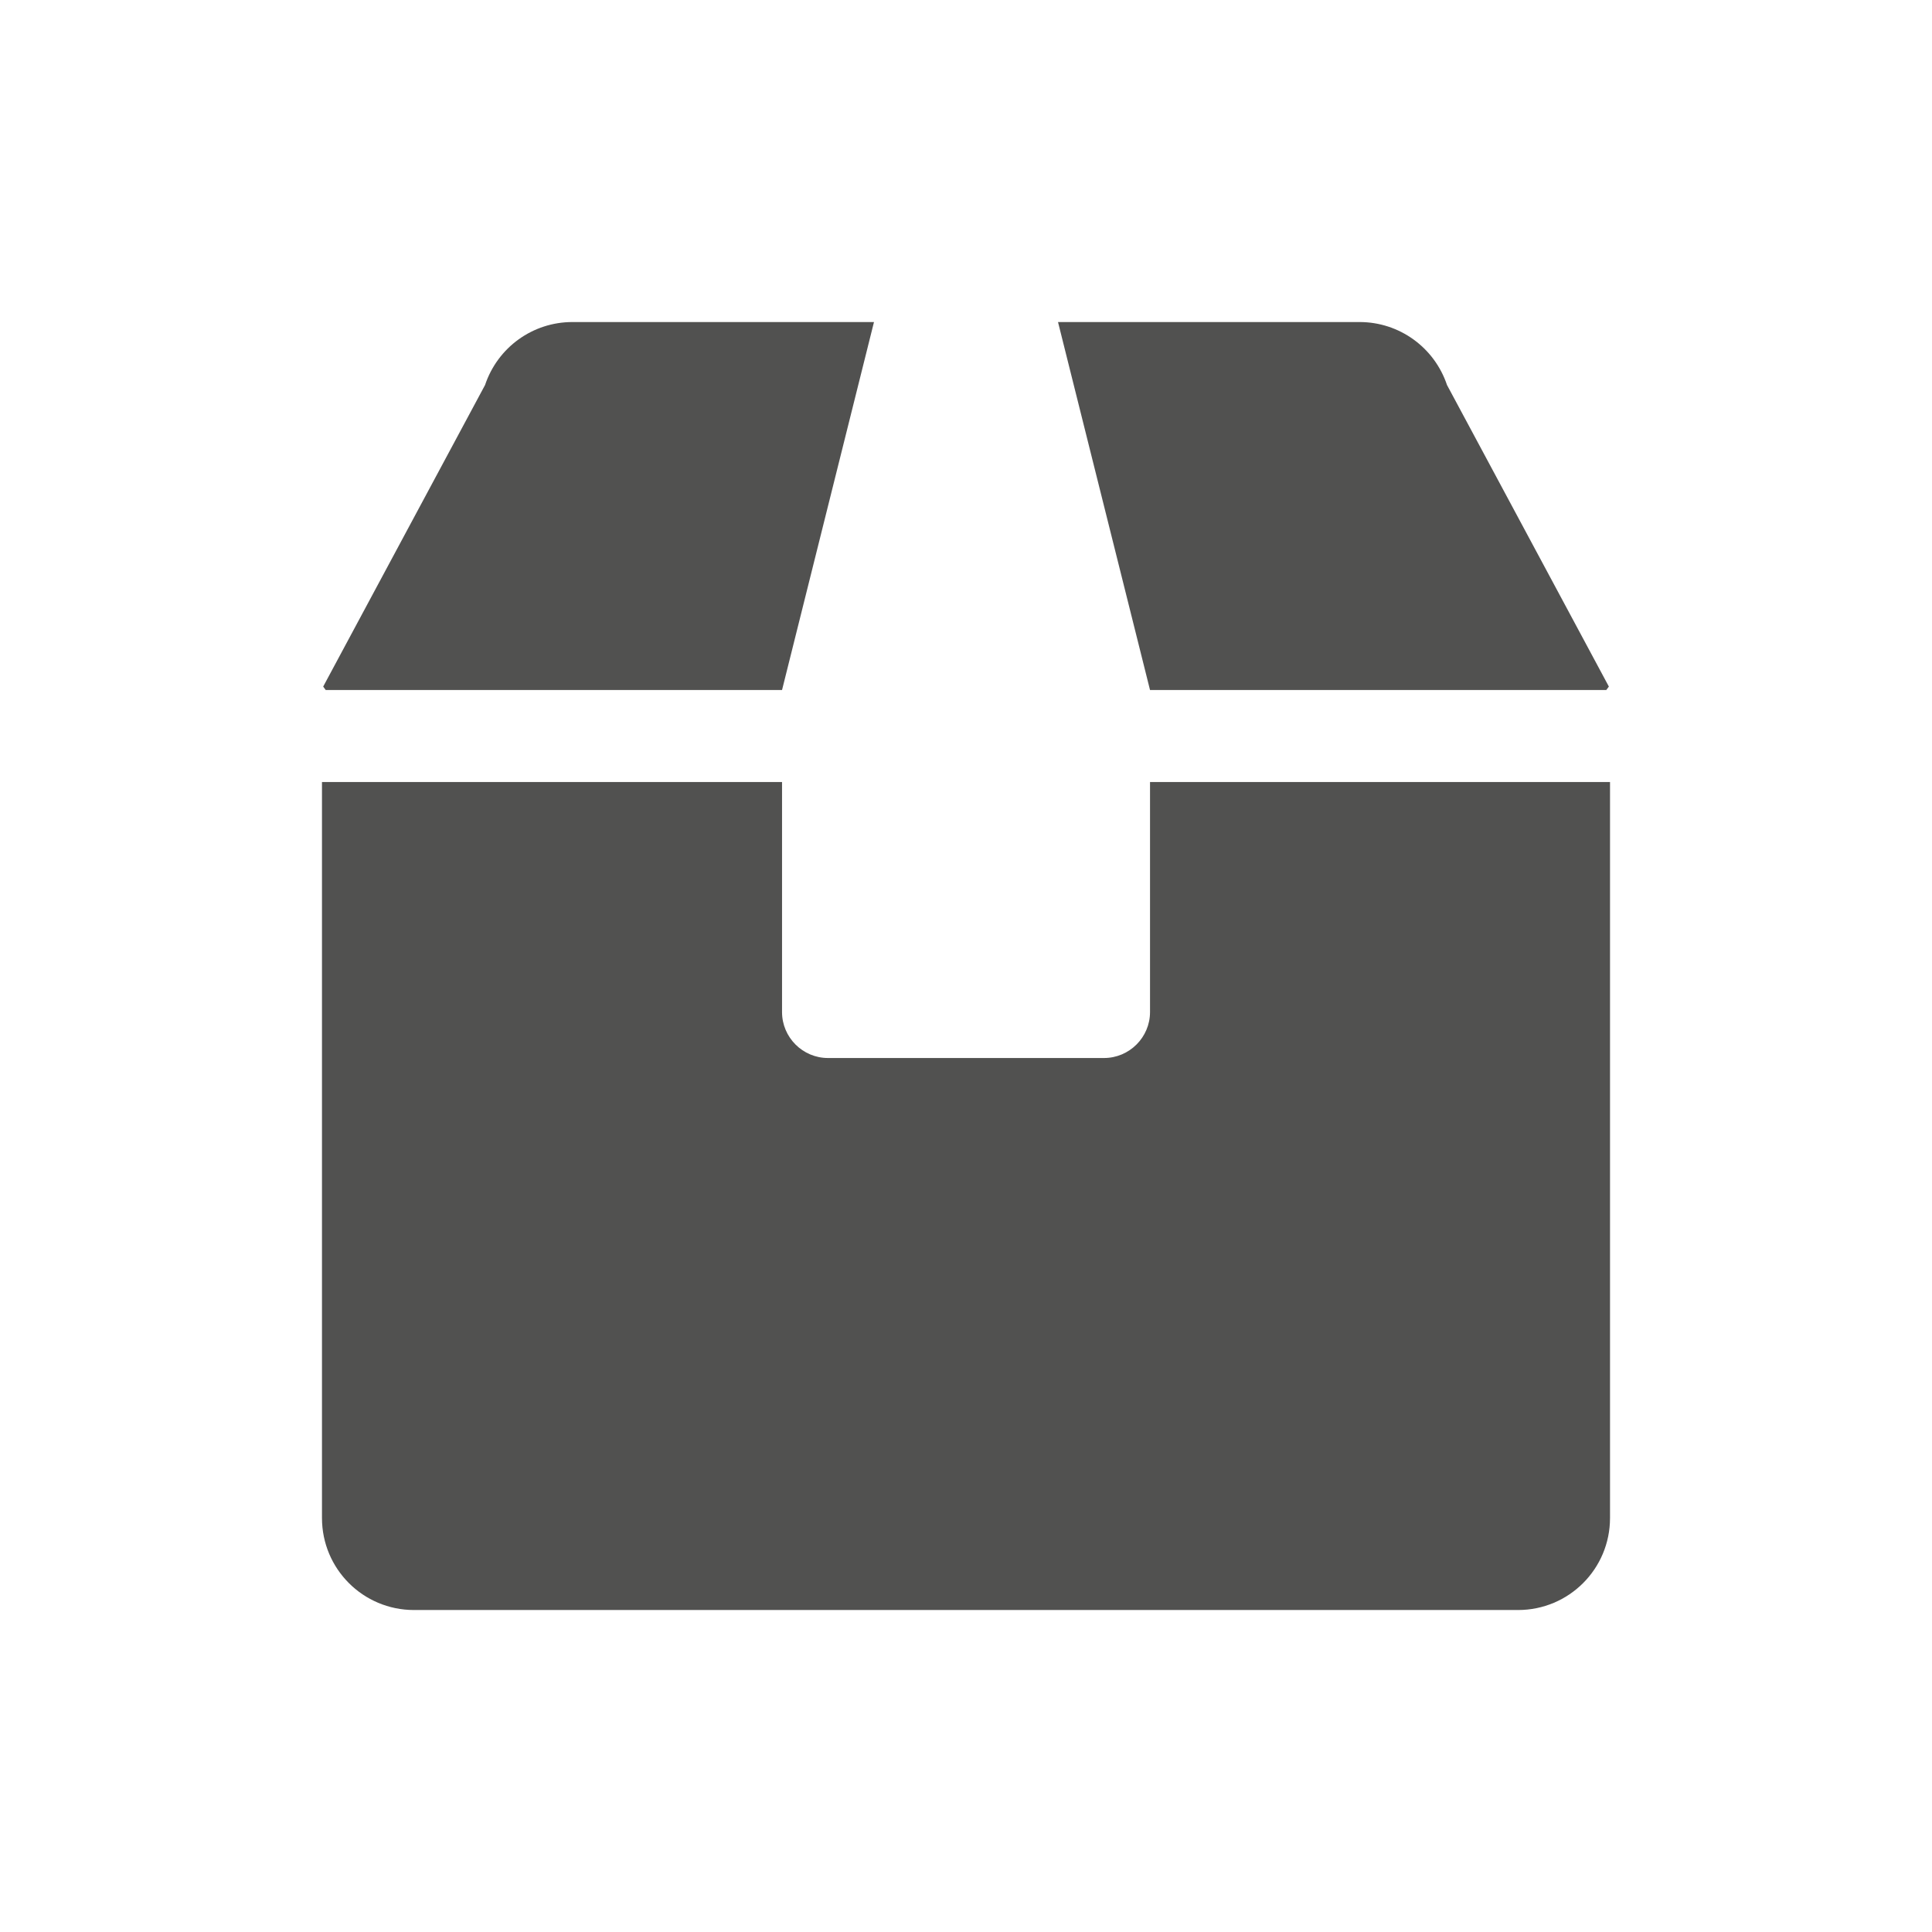 <svg width="32" height="32" viewBox="0 0 32 32" fill="none" xmlns="http://www.w3.org/2000/svg">
<path d="M26.605 11.429C26.624 11.405 26.629 11.396 26.648 11.372L23.967 6.377C23.757 5.753 23.176 5.334 22.519 5.334H17.524L19.048 11.429H26.605ZM12.953 11.429L14.476 5.334H9.481C8.824 5.334 8.243 5.753 8.034 6.377L5.353 11.372C5.372 11.396 5.376 11.405 5.395 11.429H12.953ZM19.048 12.953V16.763C19.048 17.182 18.705 17.524 18.286 17.524H13.714C13.295 17.524 12.953 17.182 12.953 16.763V12.953H5.333V25.143C5.333 25.986 6.014 26.667 6.857 26.667H25.143C25.986 26.667 26.667 25.986 26.667 25.143V12.953H19.048Z" fill="#515150"/>
</svg>
